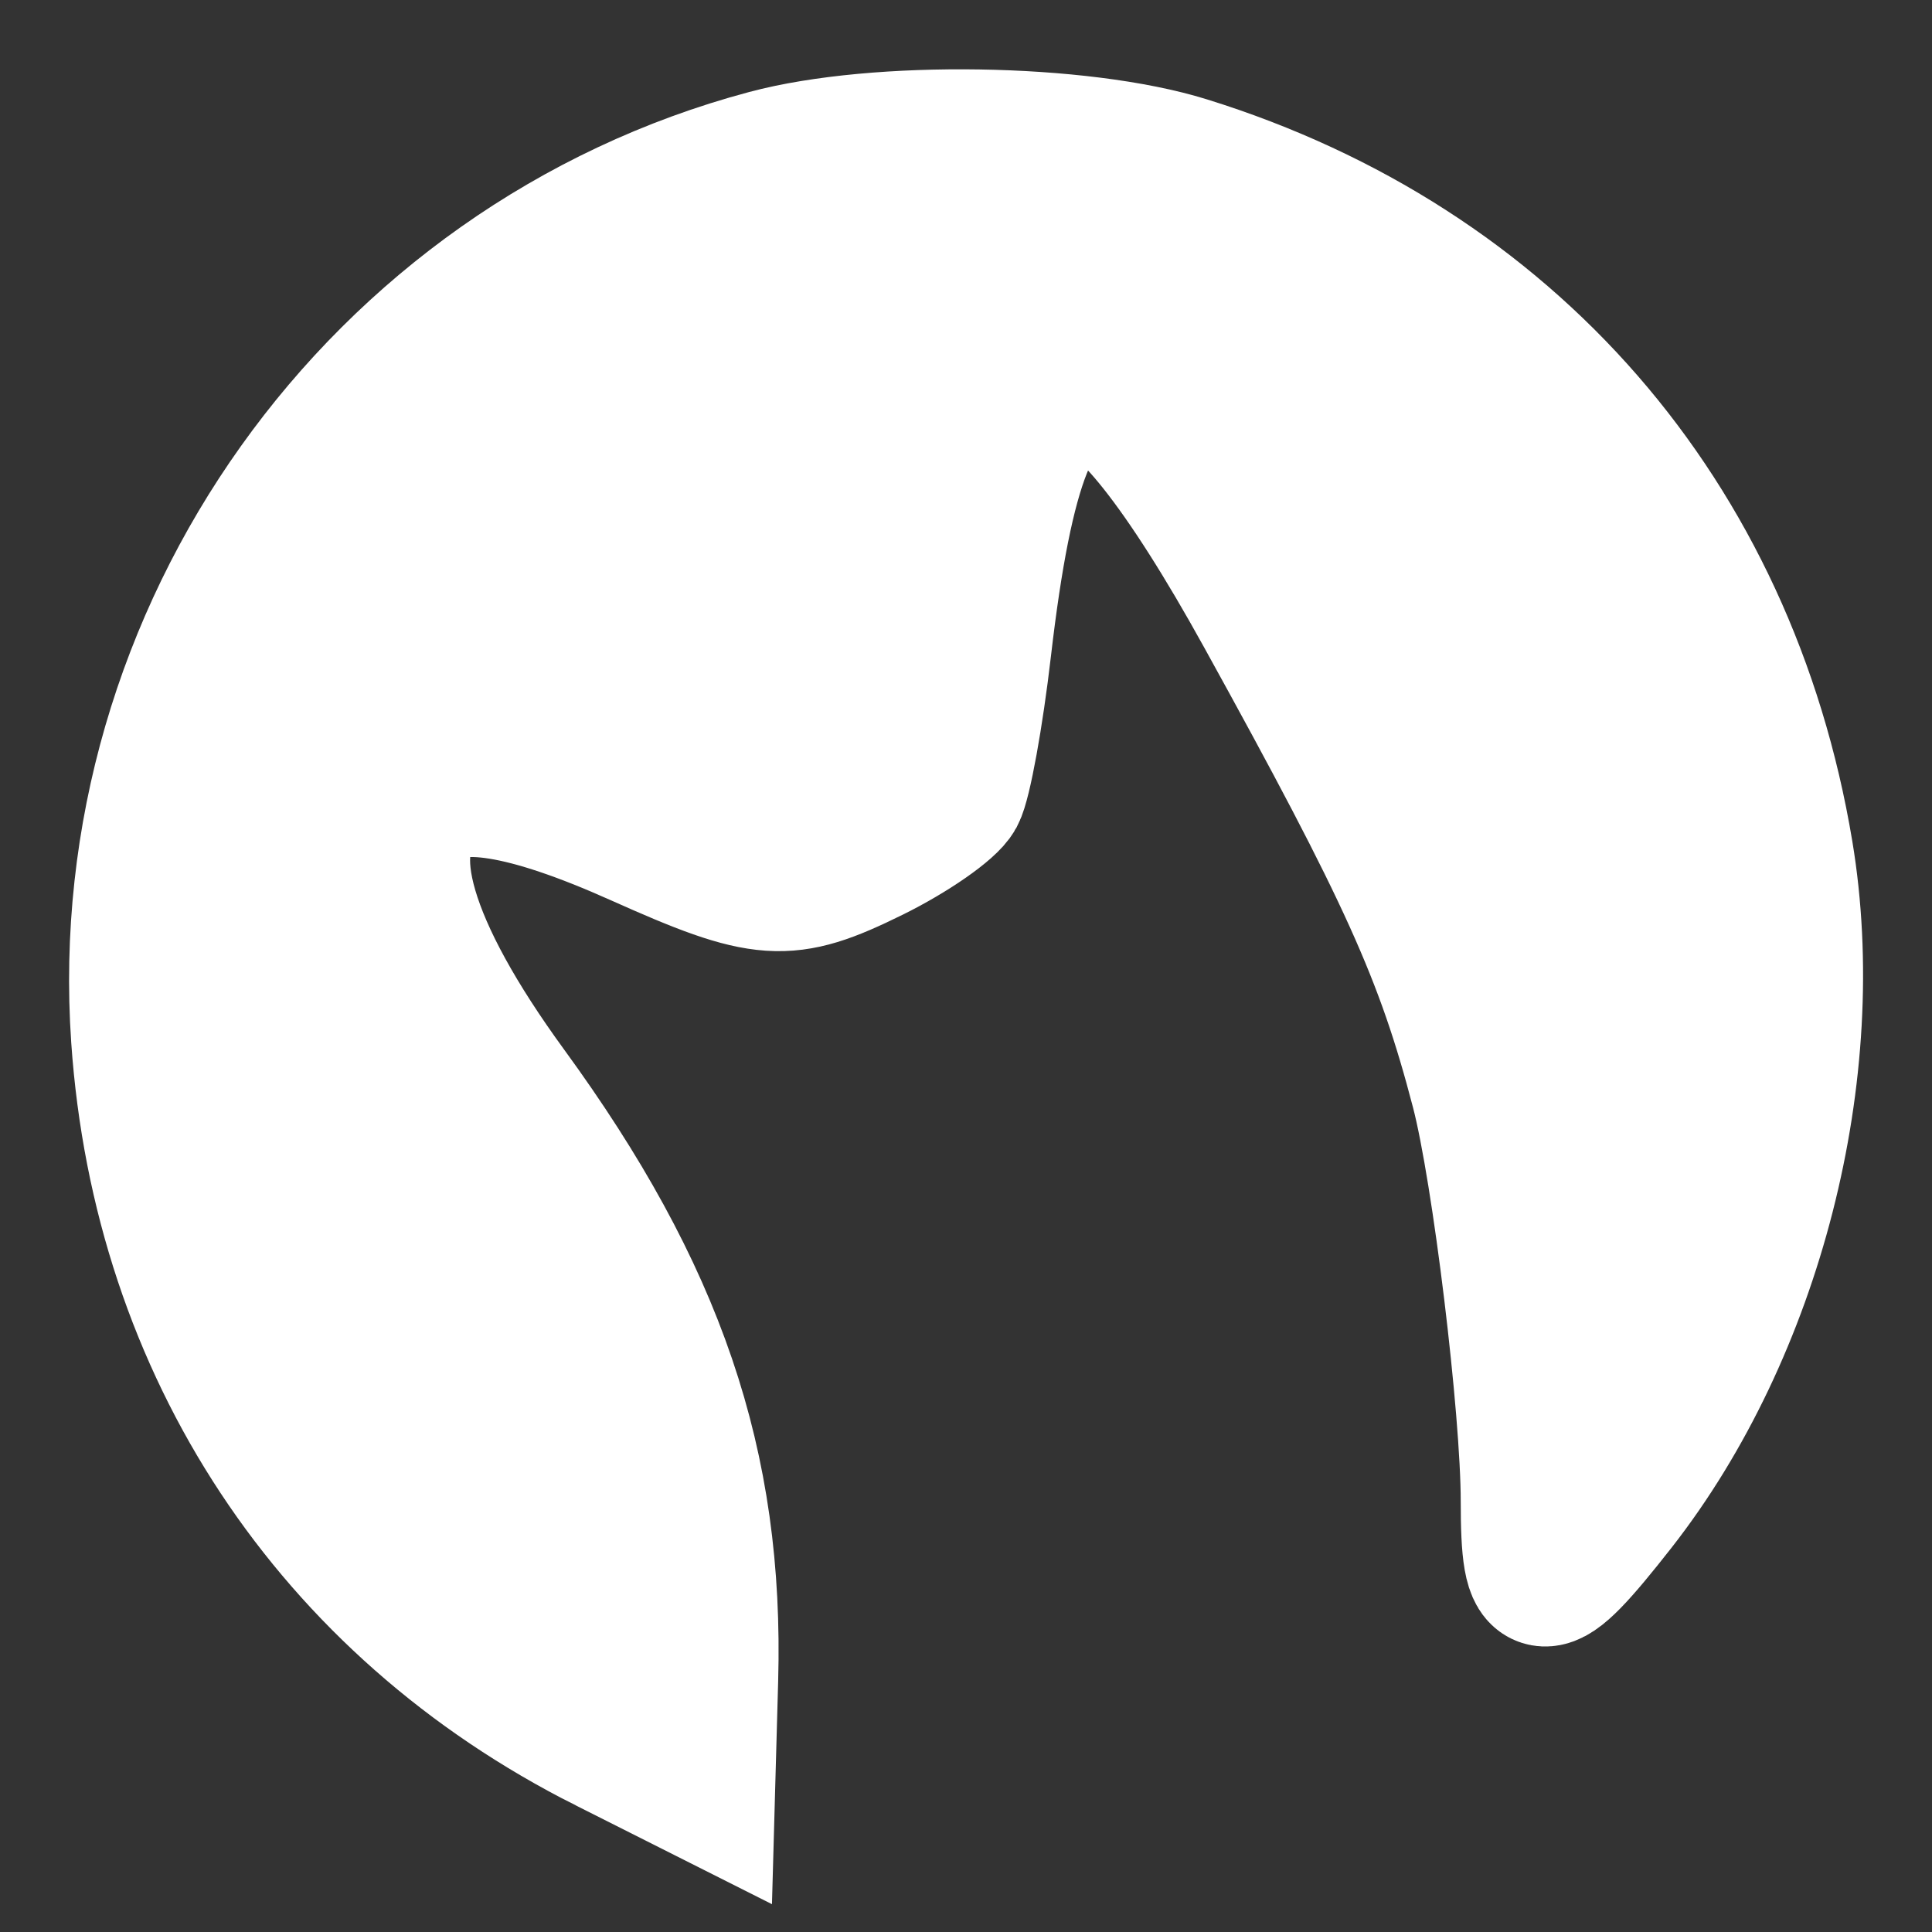 <!DOCTYPE svg PUBLIC "-//W3C//DTD SVG 1.1//EN" "http://www.w3.org/Graphics/SVG/1.1/DTD/svg11.dtd">

<!-- Uploaded to: SVG Repo, www.svgrepo.com, Transformed by: SVG Repo Mixer Tools -->
<svg fill="#ffffff" width="800px" height="800px" viewBox="0 0 14 14" role="img" focusable="false" aria-hidden="true" xmlns="http://www.w3.org/2000/svg" stroke="#ffffff">

<rect x="0" y="0" width="14" height="14" fill="#333333" stroke="none"/>

<g id="SVGRepo_bgCarrier" stroke-width="0"/>

<g id="SVGRepo_tracerCarrier" stroke-linecap="round" stroke-linejoin="round"/>

<g id="SVGRepo_iconCarrier">

<path d="m 4.395,12.635 c -1.993,-1.003 -3.225,-2.868 -3.38,-5.114 -0.201,-2.92 1.722,-5.618 4.542,-6.371 0.804,-0.215 2.272,-0.192 3.042,0.048 2.338,0.727 3.925,2.551 4.33,4.978 0.264,1.583 -0.217,3.462 -1.21,4.731 -0.553,0.705 -0.634,0.702 -0.634,-0.029 0,-0.675 -0.208,-2.39 -0.362,-2.979 -0.256,-0.982 -0.522,-1.571 -1.56,-3.45 -0.583,-1.056 -1.044,-1.638 -1.297,-1.638 -0.377,0 -0.59,0.538 -0.747,1.885 -0.057,0.493 -0.144,0.972 -0.193,1.063 -0.049,0.091 -0.322,0.281 -0.606,0.421 -0.619,0.305 -0.781,0.294 -1.692,-0.114 -0.82,-0.367 -1.336,-0.45 -1.557,-0.249 -0.352,0.319 -0.135,1.057 0.612,2.082 1.076,1.475 1.499,2.718 1.456,4.272 l -0.023,0.827 -0.721,-0.363 z"/>

</g>

</svg>